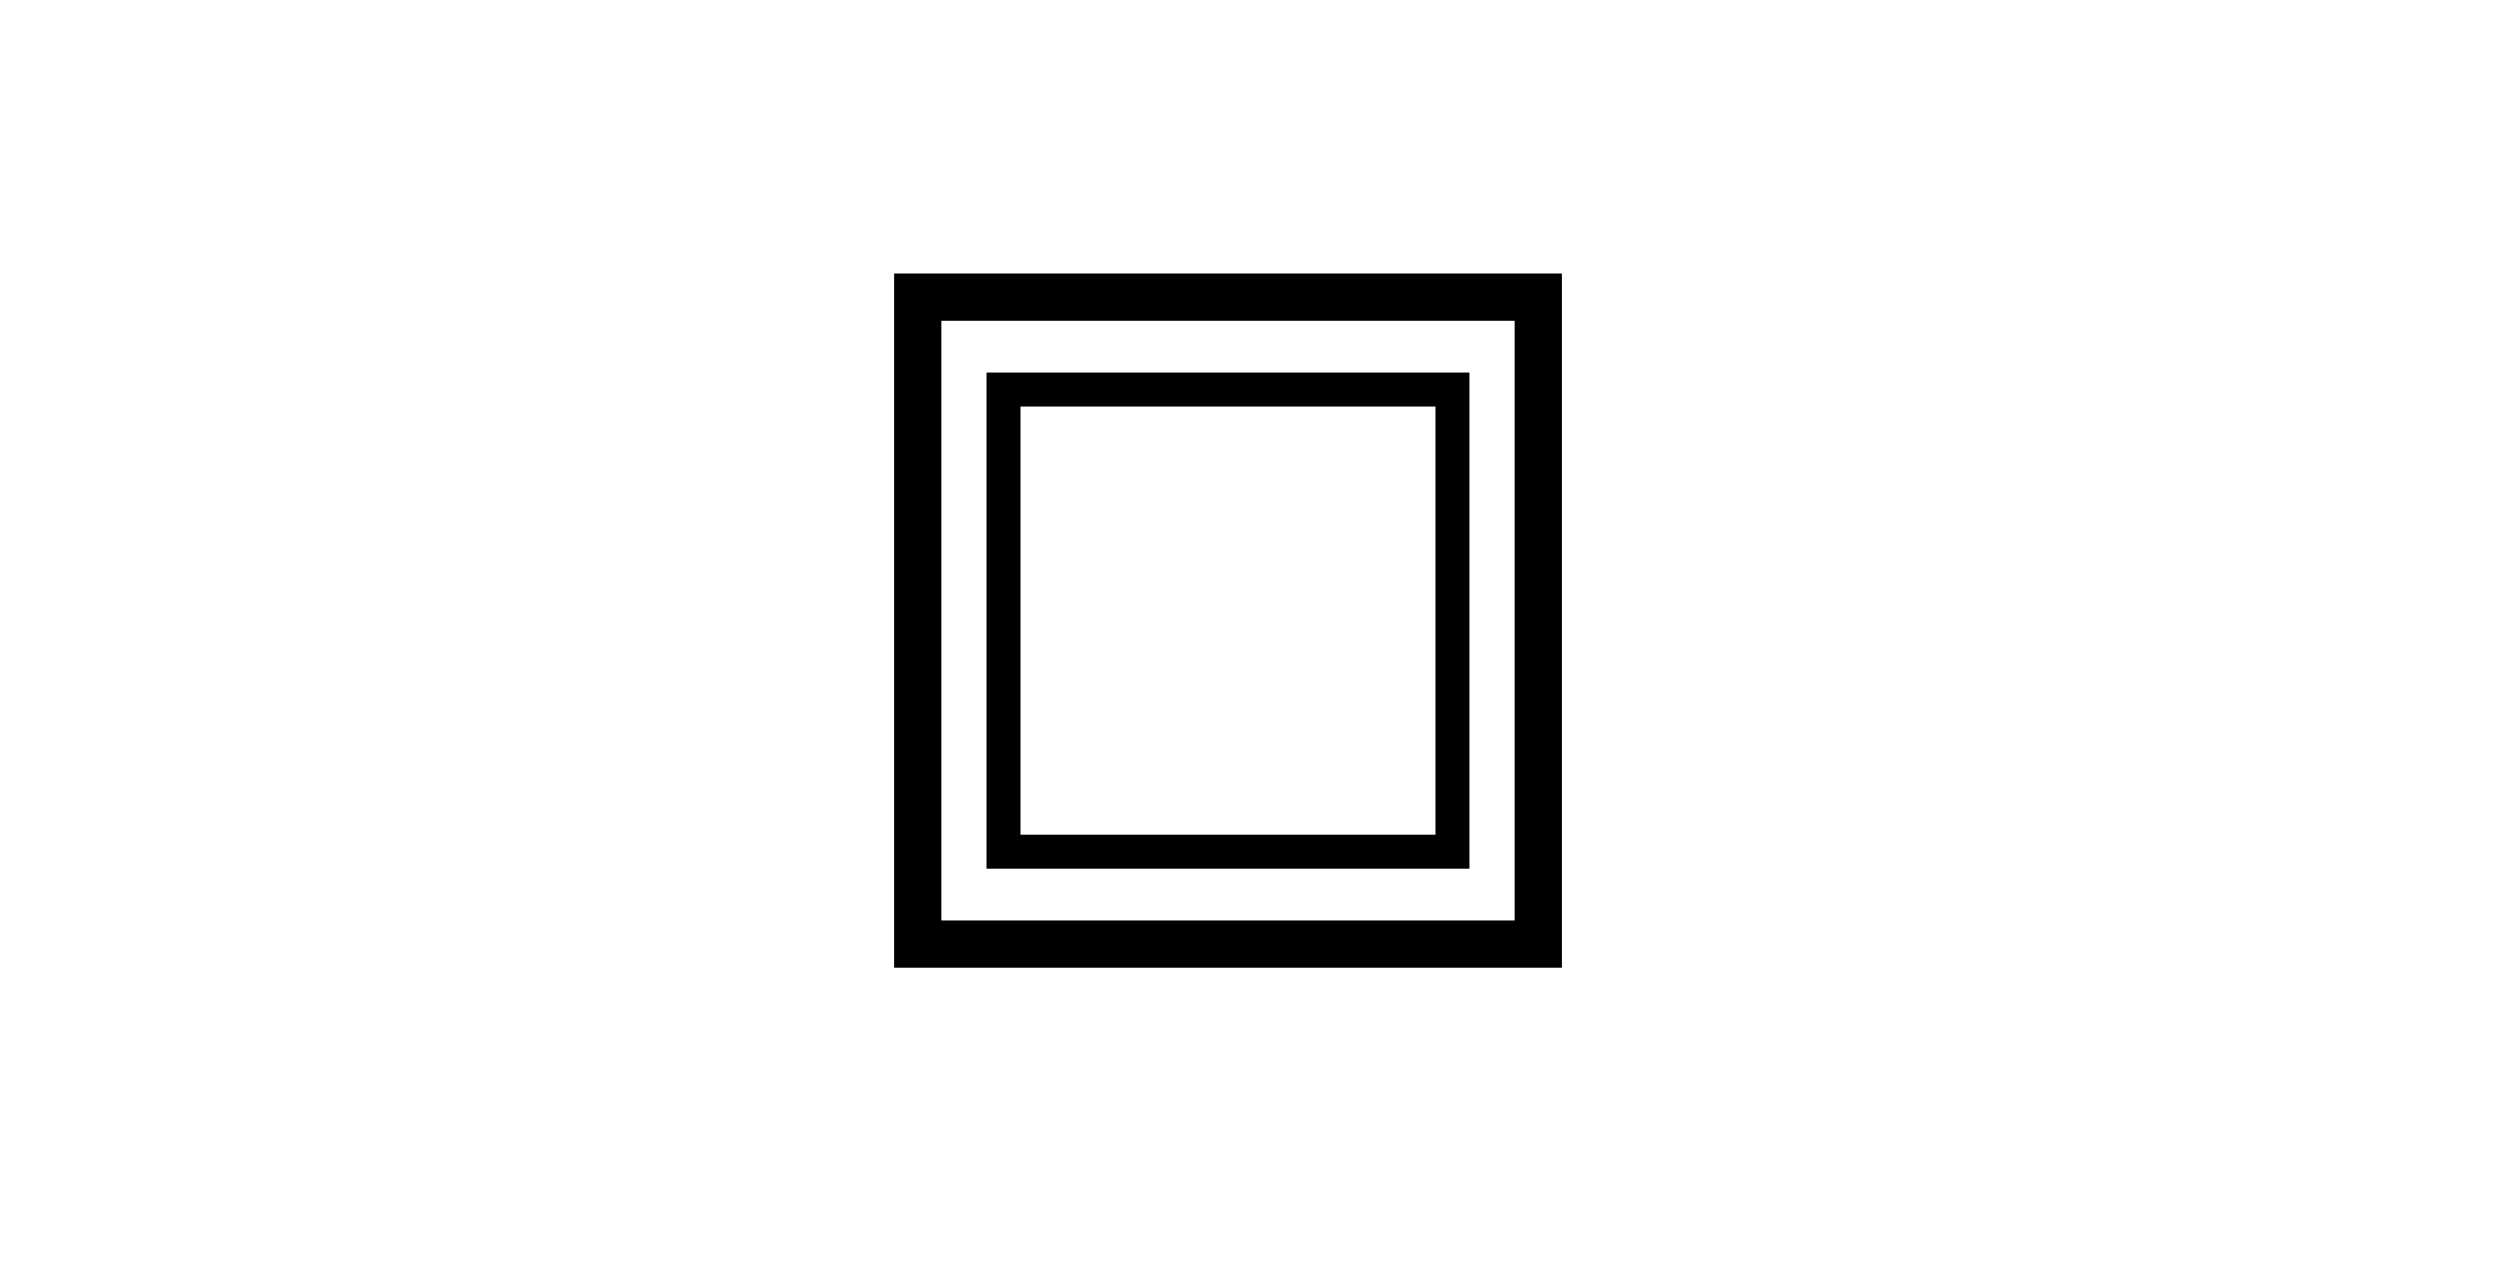 <svg xmlns="http://www.w3.org/2000/svg" width="71mm" height="36mm" viewBox="0 0 71 36"><path d="M22.125 8.25h18v17.625h-18z" style="fill:none;stroke-width:.265"/><path d="M26.064 8.439h17.623v18.373H26.064Z" style="fill:none;stroke:#000;stroke-width:1.342;stroke-dasharray:none;stroke-opacity:1"/><path d="M28.5 11.063h12.75v13.125H28.5Z" style="fill:none;stroke:#000;stroke-width:.965;stroke-dasharray:none;stroke-opacity:1"/></svg>